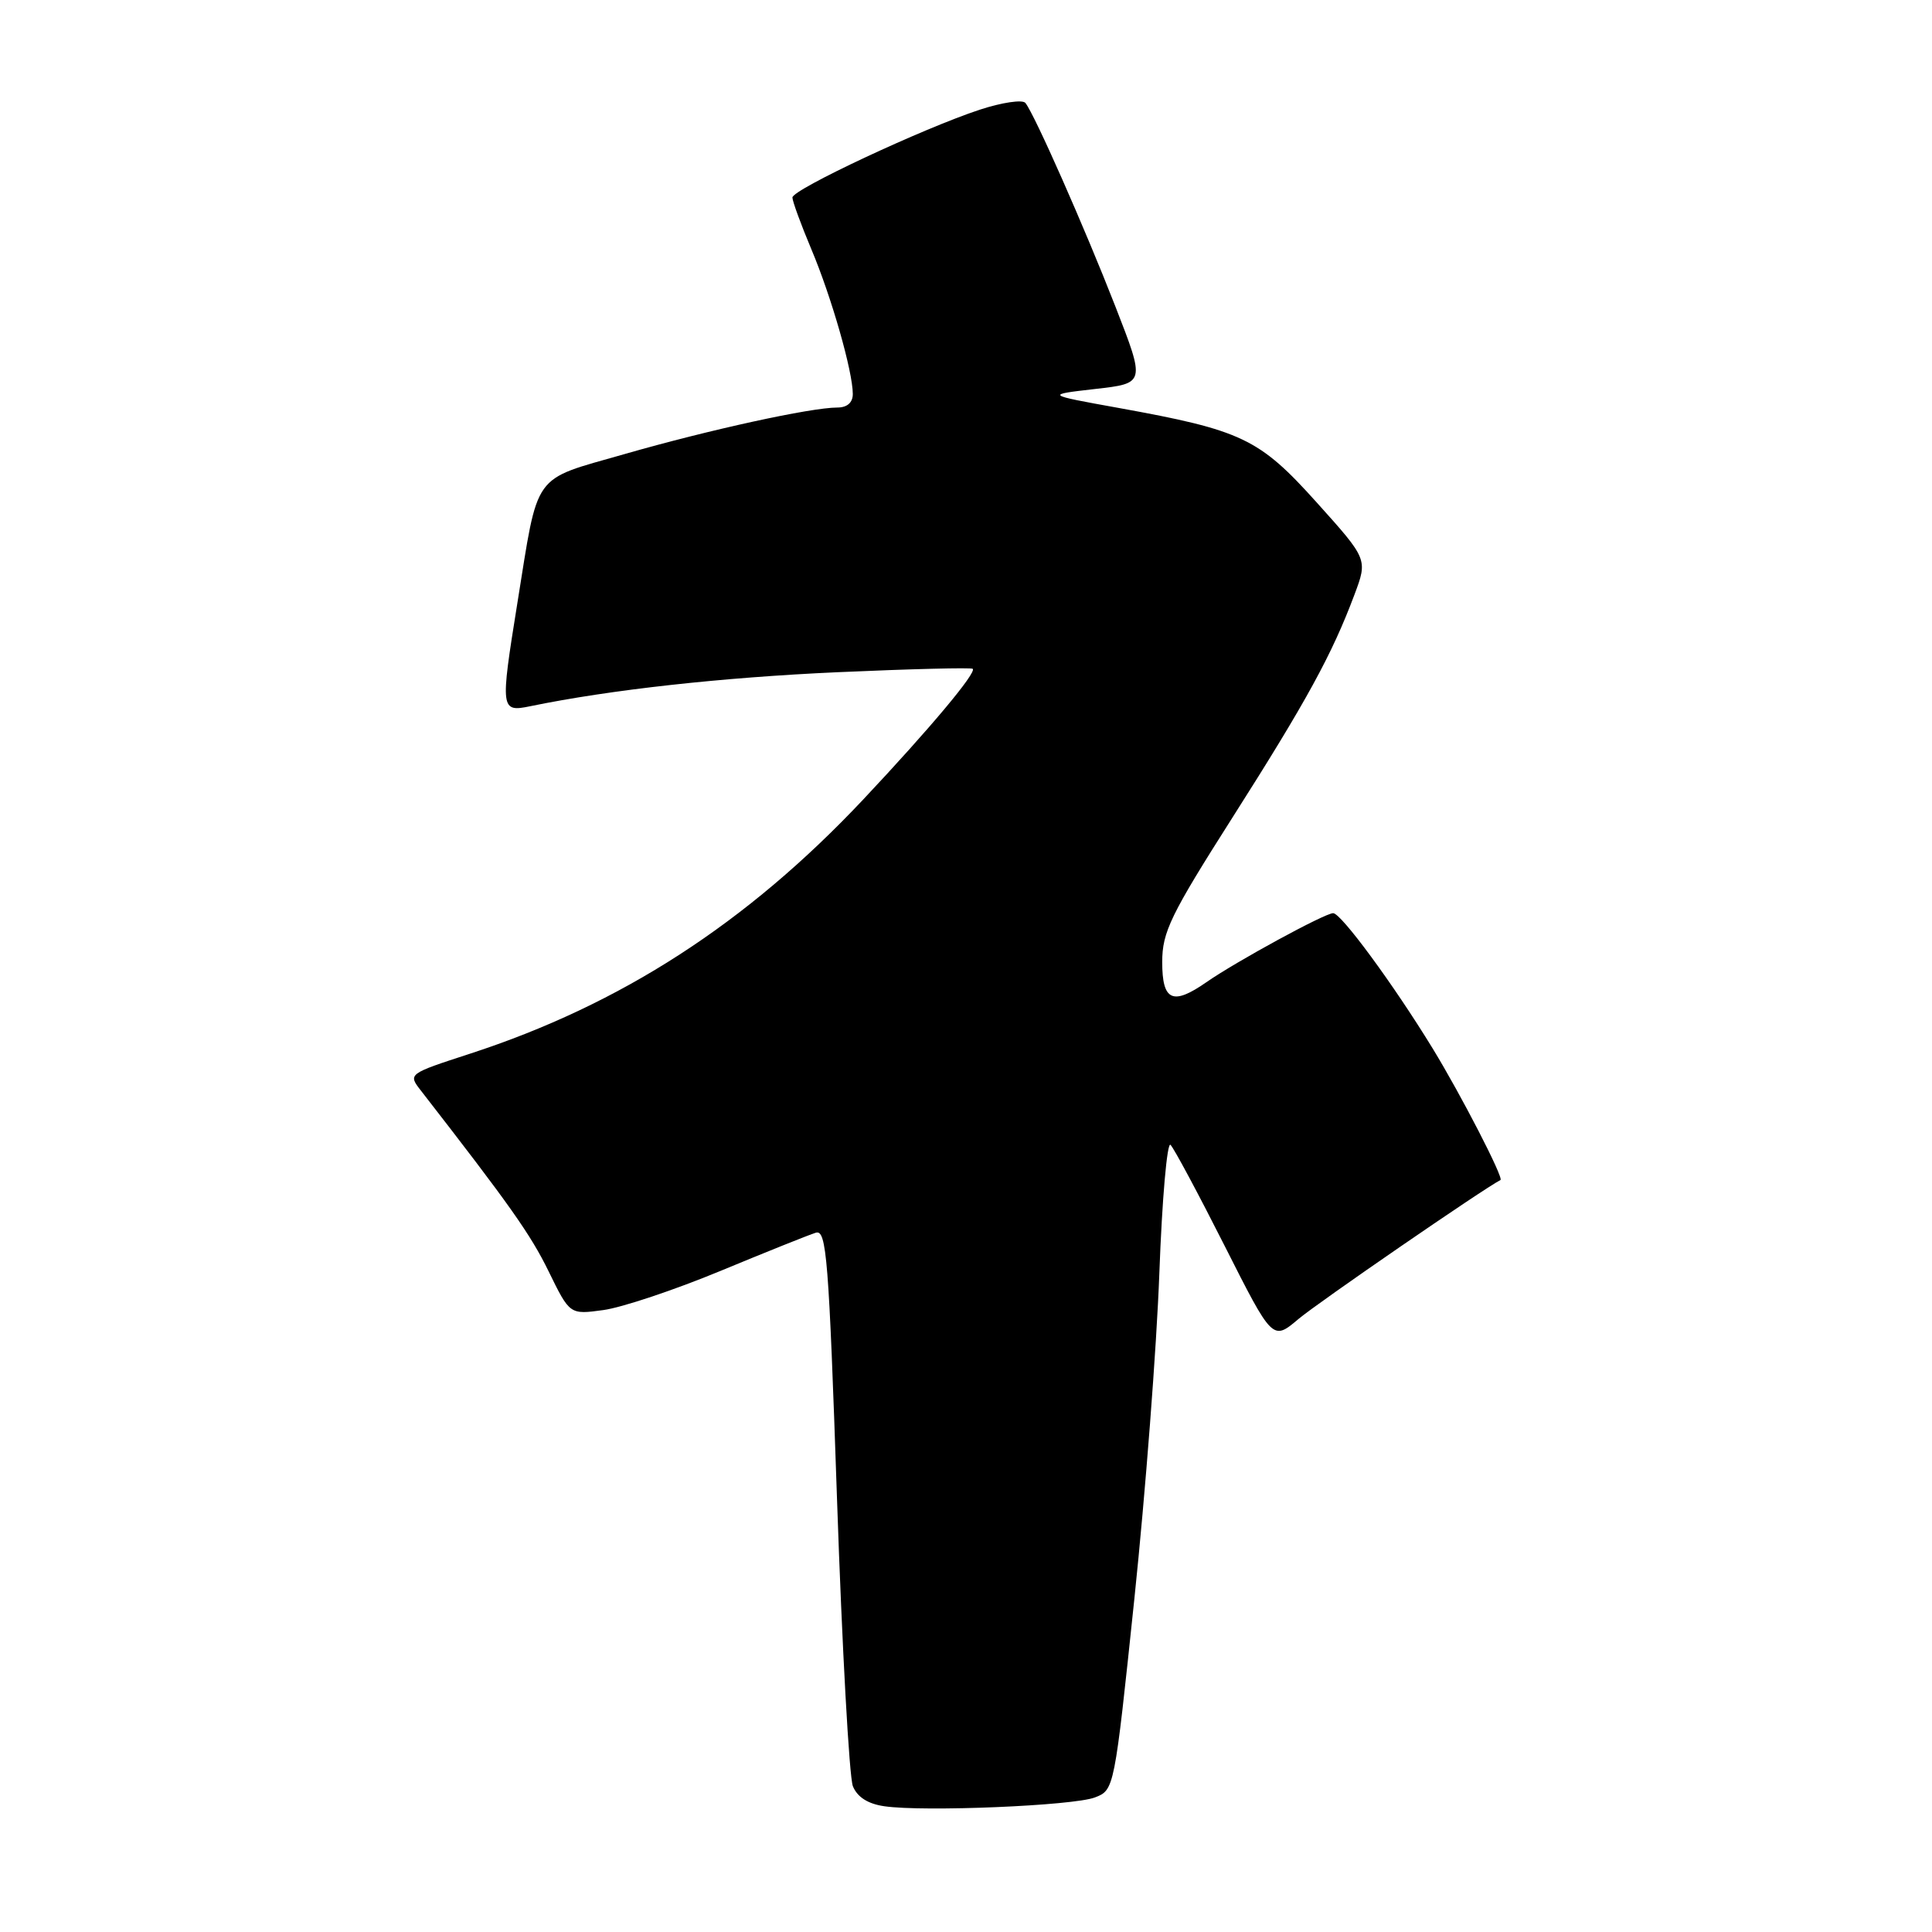 <?xml version="1.0" encoding="UTF-8" standalone="no"?>
<!DOCTYPE svg PUBLIC "-//W3C//DTD SVG 1.1//EN" "http://www.w3.org/Graphics/SVG/1.1/DTD/svg11.dtd" >
<svg xmlns="http://www.w3.org/2000/svg" xmlns:xlink="http://www.w3.org/1999/xlink" version="1.1" viewBox="0 0 256 256">
 <g >
 <path fill="currentColor"
d=" M 145.08 238.17 C 147.65 237.18 147.66 237.12 150.31 211.84 C 151.77 197.90 153.26 178.48 153.62 168.69 C 153.98 158.89 154.65 151.25 155.10 151.70 C 155.56 152.16 158.79 158.19 162.28 165.10 C 168.63 177.67 168.63 177.67 172.06 174.77 C 174.62 172.61 196.57 157.51 198.82 156.36 C 199.29 156.12 193.60 145.08 189.82 138.90 C 184.62 130.41 177.70 121.00 176.65 121.00 C 175.55 121.00 163.80 127.40 159.85 130.15 C 155.38 133.26 154.00 132.63 154.00 127.48 C 154.00 123.49 155.10 121.23 163.37 108.23 C 173.12 92.90 176.50 86.73 179.47 78.80 C 181.23 74.10 181.23 74.10 174.48 66.59 C 166.84 58.09 164.60 57.02 148.20 54.05 C 138.50 52.30 138.50 52.30 145.13 51.54 C 151.76 50.79 151.76 50.79 147.81 40.65 C 143.71 30.14 137.08 15.14 135.87 13.64 C 135.49 13.17 132.78 13.57 129.84 14.53 C 122.30 17.01 105.00 25.11 105.00 26.17 C 105.00 26.66 106.13 29.75 107.51 33.03 C 110.18 39.36 113.00 49.23 113.00 52.21 C 113.00 53.35 112.25 54.00 110.96 54.00 C 107.45 54.00 93.95 56.95 82.75 60.17 C 70.38 63.72 71.39 62.31 68.54 80.00 C 66.28 94.04 66.32 94.39 70.25 93.58 C 80.87 91.39 95.67 89.76 111.00 89.07 C 120.62 88.64 128.68 88.44 128.89 88.62 C 129.46 89.09 123.19 96.57 114.36 105.96 C 98.95 122.33 82.28 133.11 62.28 139.62 C 54.05 142.30 54.05 142.30 55.78 144.52 C 67.57 159.70 70.30 163.56 72.70 168.47 C 75.50 174.20 75.50 174.20 79.95 173.59 C 82.39 173.26 89.37 170.93 95.45 168.41 C 101.53 165.89 107.22 163.61 108.10 163.34 C 109.52 162.90 109.82 166.67 110.91 198.67 C 111.58 218.38 112.53 235.48 113.01 236.68 C 113.60 238.13 115.01 239.03 117.20 239.34 C 122.44 240.10 142.24 239.27 145.08 238.17 Z "/>
</g>
</svg>